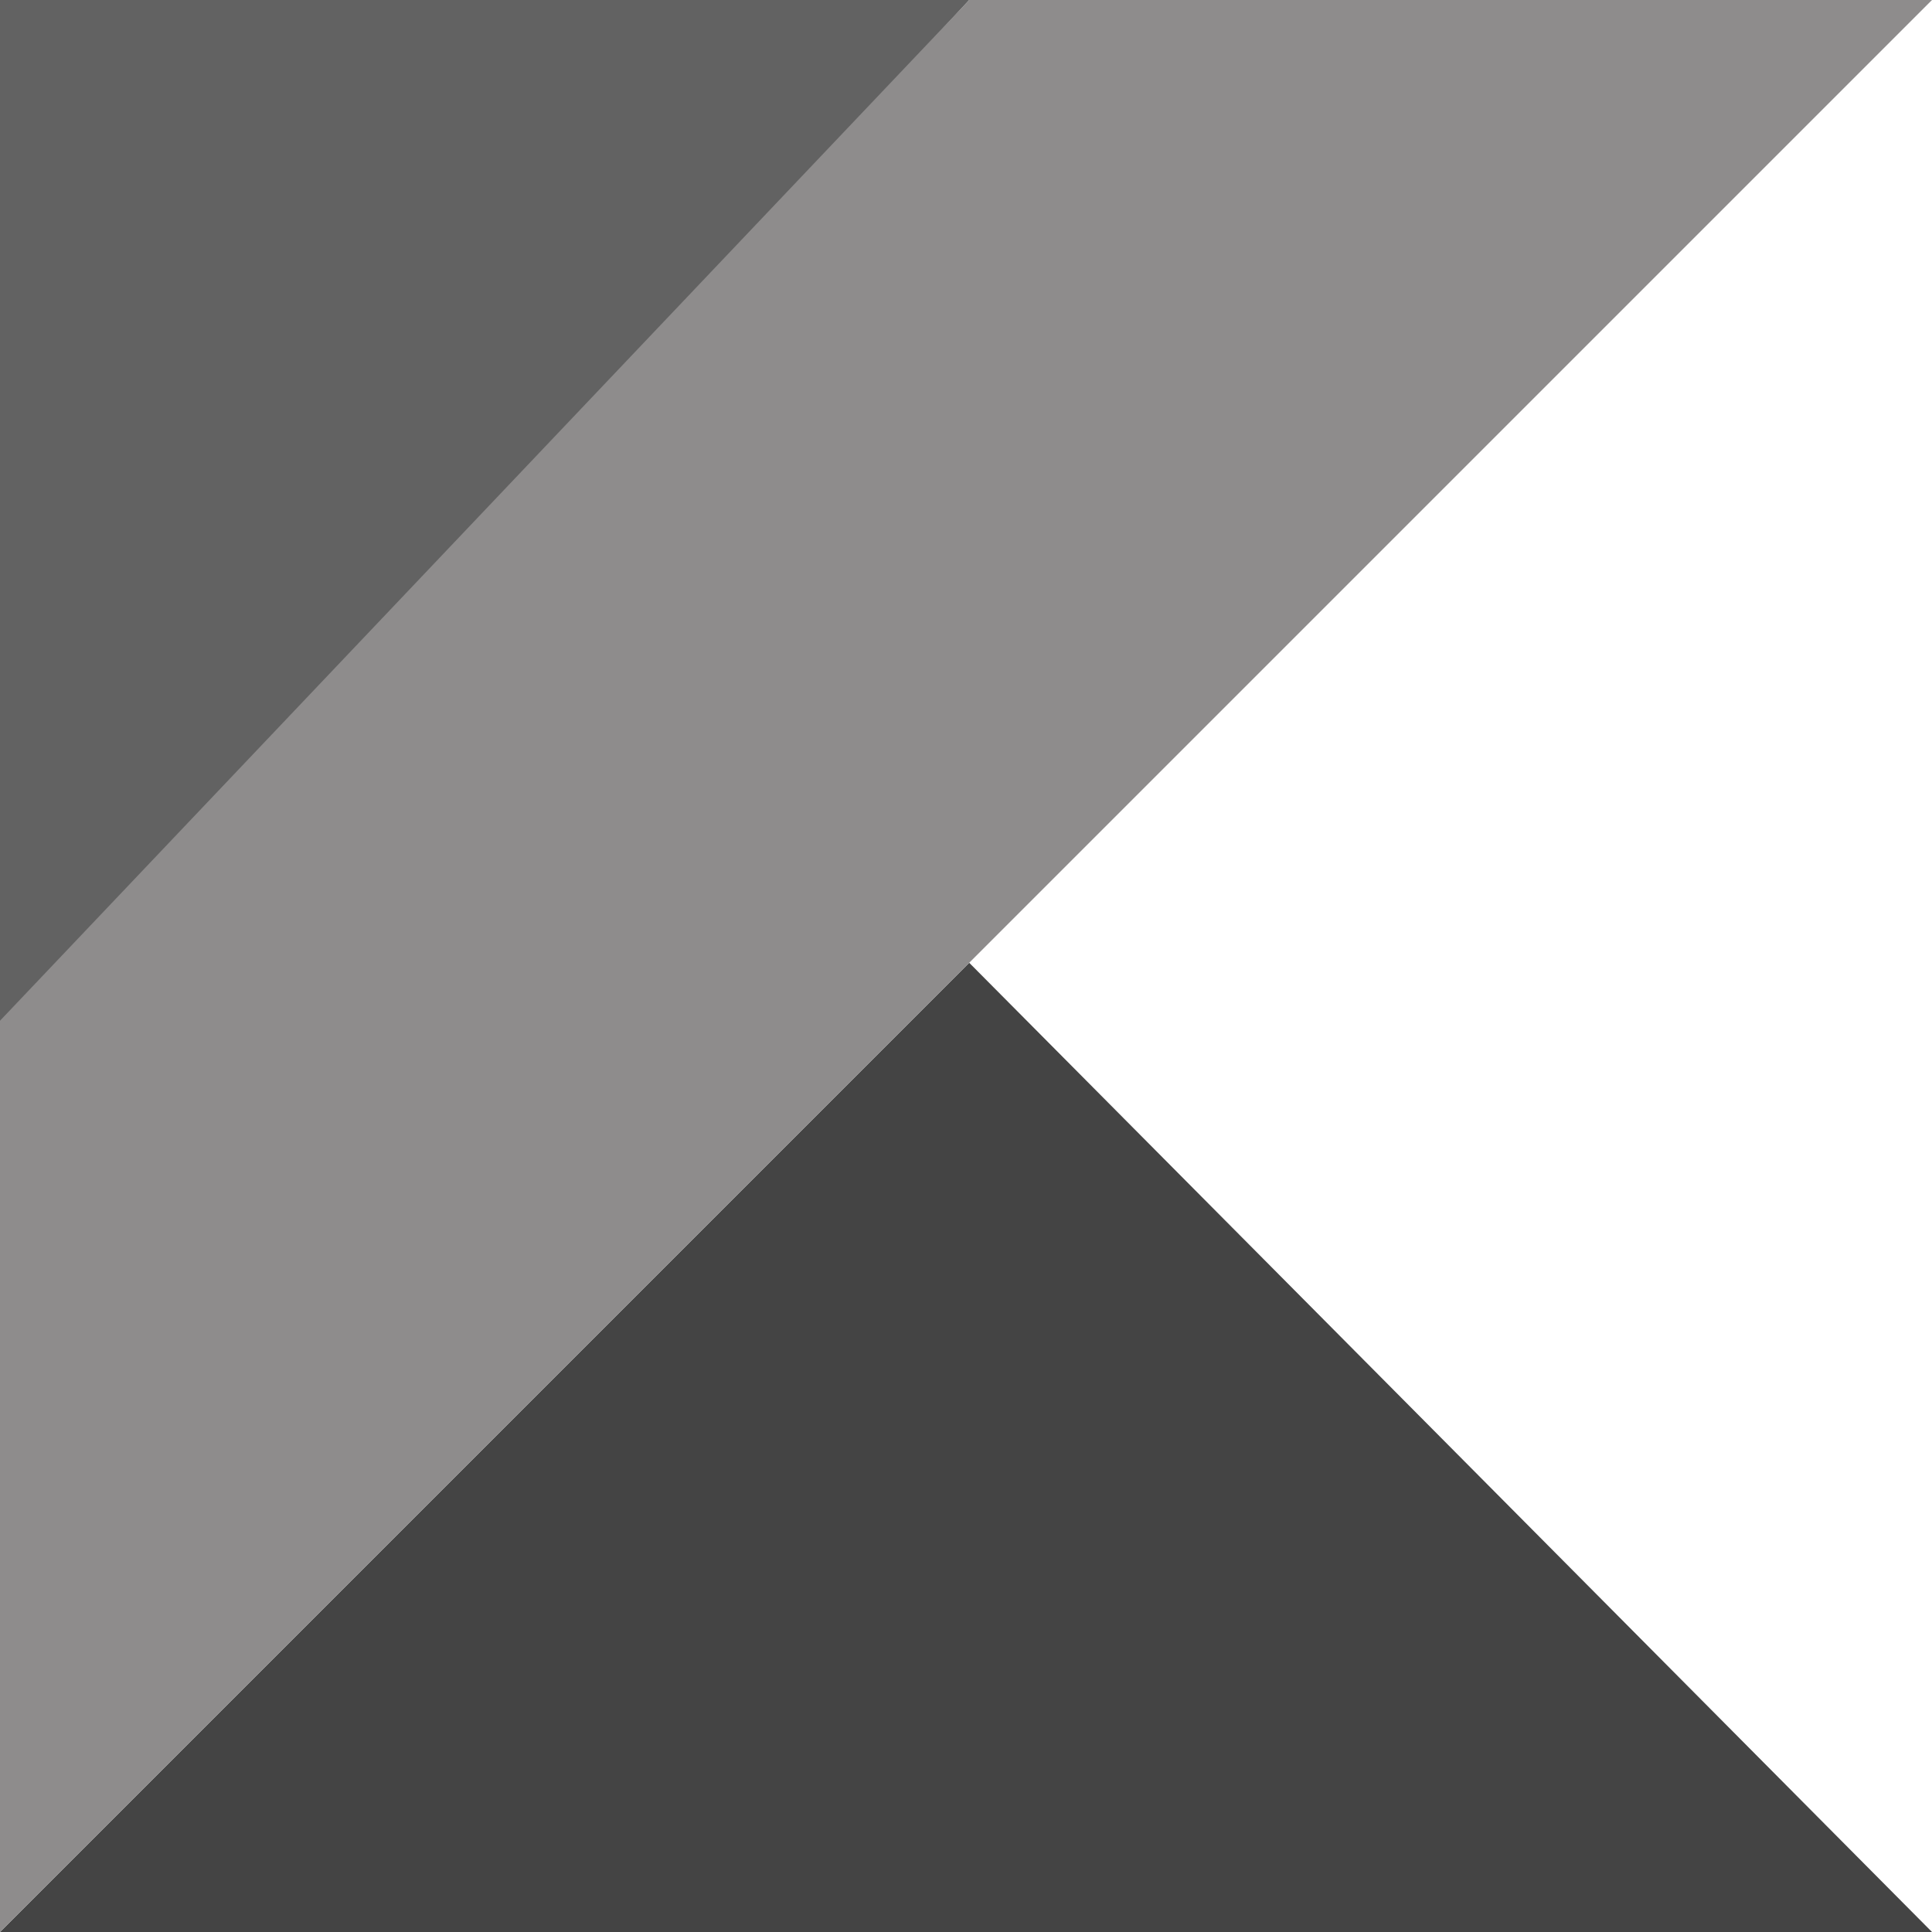 <?xml version="1.0" encoding="utf-8"?>
<!-- Generator: Adobe Illustrator 19.1.0, SVG Export Plug-In . SVG Version: 6.00 Build 0)  -->
<svg version="1.1" id="Layer_1" xmlns="http://www.w3.org/2000/svg" xmlns:xlink="http://www.w3.org/1999/xlink" x="0px" y="0px"
	 viewBox="0 0 60 60" style="enable-background:new 0 0 60 60;" xml:space="preserve" width="32" height="32">
<g>
<!-- 下 -->
		<linearGradient id="XMLID_3_" gradientUnits="userSpaceOnUse" x1="15.959" y1="-13.014" x2="44.307" y2="15.333" gradientTransform="matrix(1 0 0 -1 0 61)">
		<stop  offset="9.677000e-02" style="stop-color:#444444"/>
		<stop  offset="0.301" style="stop-color:#444444"/>
		<stop  offset="0.621" style="stop-color:#444444"/>
		<stop  offset="0.864" style="stop-color:#444444"/>
		<stop  offset="1" style="stop-color:#444444"/>
	</linearGradient>
	<polygon id="XMLID_2_" style="fill:url(#XMLID_3_);" points="0,60 30.1,29.9 60,60 	"/>
<!-- 上 -->
		<linearGradient id="SVGID_1_" gradientUnits="userSpaceOnUse" x1="4.209" y1="48.941" x2="20.673" y2="65.405" gradientTransform="matrix(1 0 0 -1 0 61)">
		<stop  offset="0.118" style="stop-color:#626262"/>
		<stop  offset="0.418" style="stop-color:#626262"/>
		<stop  offset="0.696" style="stop-color:#626262"/>
		<stop  offset="0.833" style="stop-color:#626262"/>
	</linearGradient>
	<polygon style="fill:url(#SVGID_1_);" points="0,0 30.1,0 0,32.5 	"/>
<!-- 真ん中 -->
		<linearGradient id="SVGID_2_" gradientUnits="userSpaceOnUse" x1="-10.102" y1="5.836" x2="45.731" y2="61.669" gradientTransform="matrix(1 0 0 -1 0 61)">
		<stop  offset="0.107" style="stop-color:#8E8C8C"/>
		<stop  offset="0.214" style="stop-color:#8E8C8C"/>
		<stop  offset="0.425" style="stop-color:#8E8C8C"/>
		<stop  offset="0.605" style="stop-color:#8E8C8C"/>
		<stop  offset="0.743" style="stop-color:#8E8C8C"/>
		<stop  offset="0.823" style="stop-color:#8E8C8C"/>
	</linearGradient>
	<polygon style="fill:url(#SVGID_2_);" points="30.1,0 0,31.7 0,60 30.1,29.9 60,0 	"/>
</g>
</svg>
